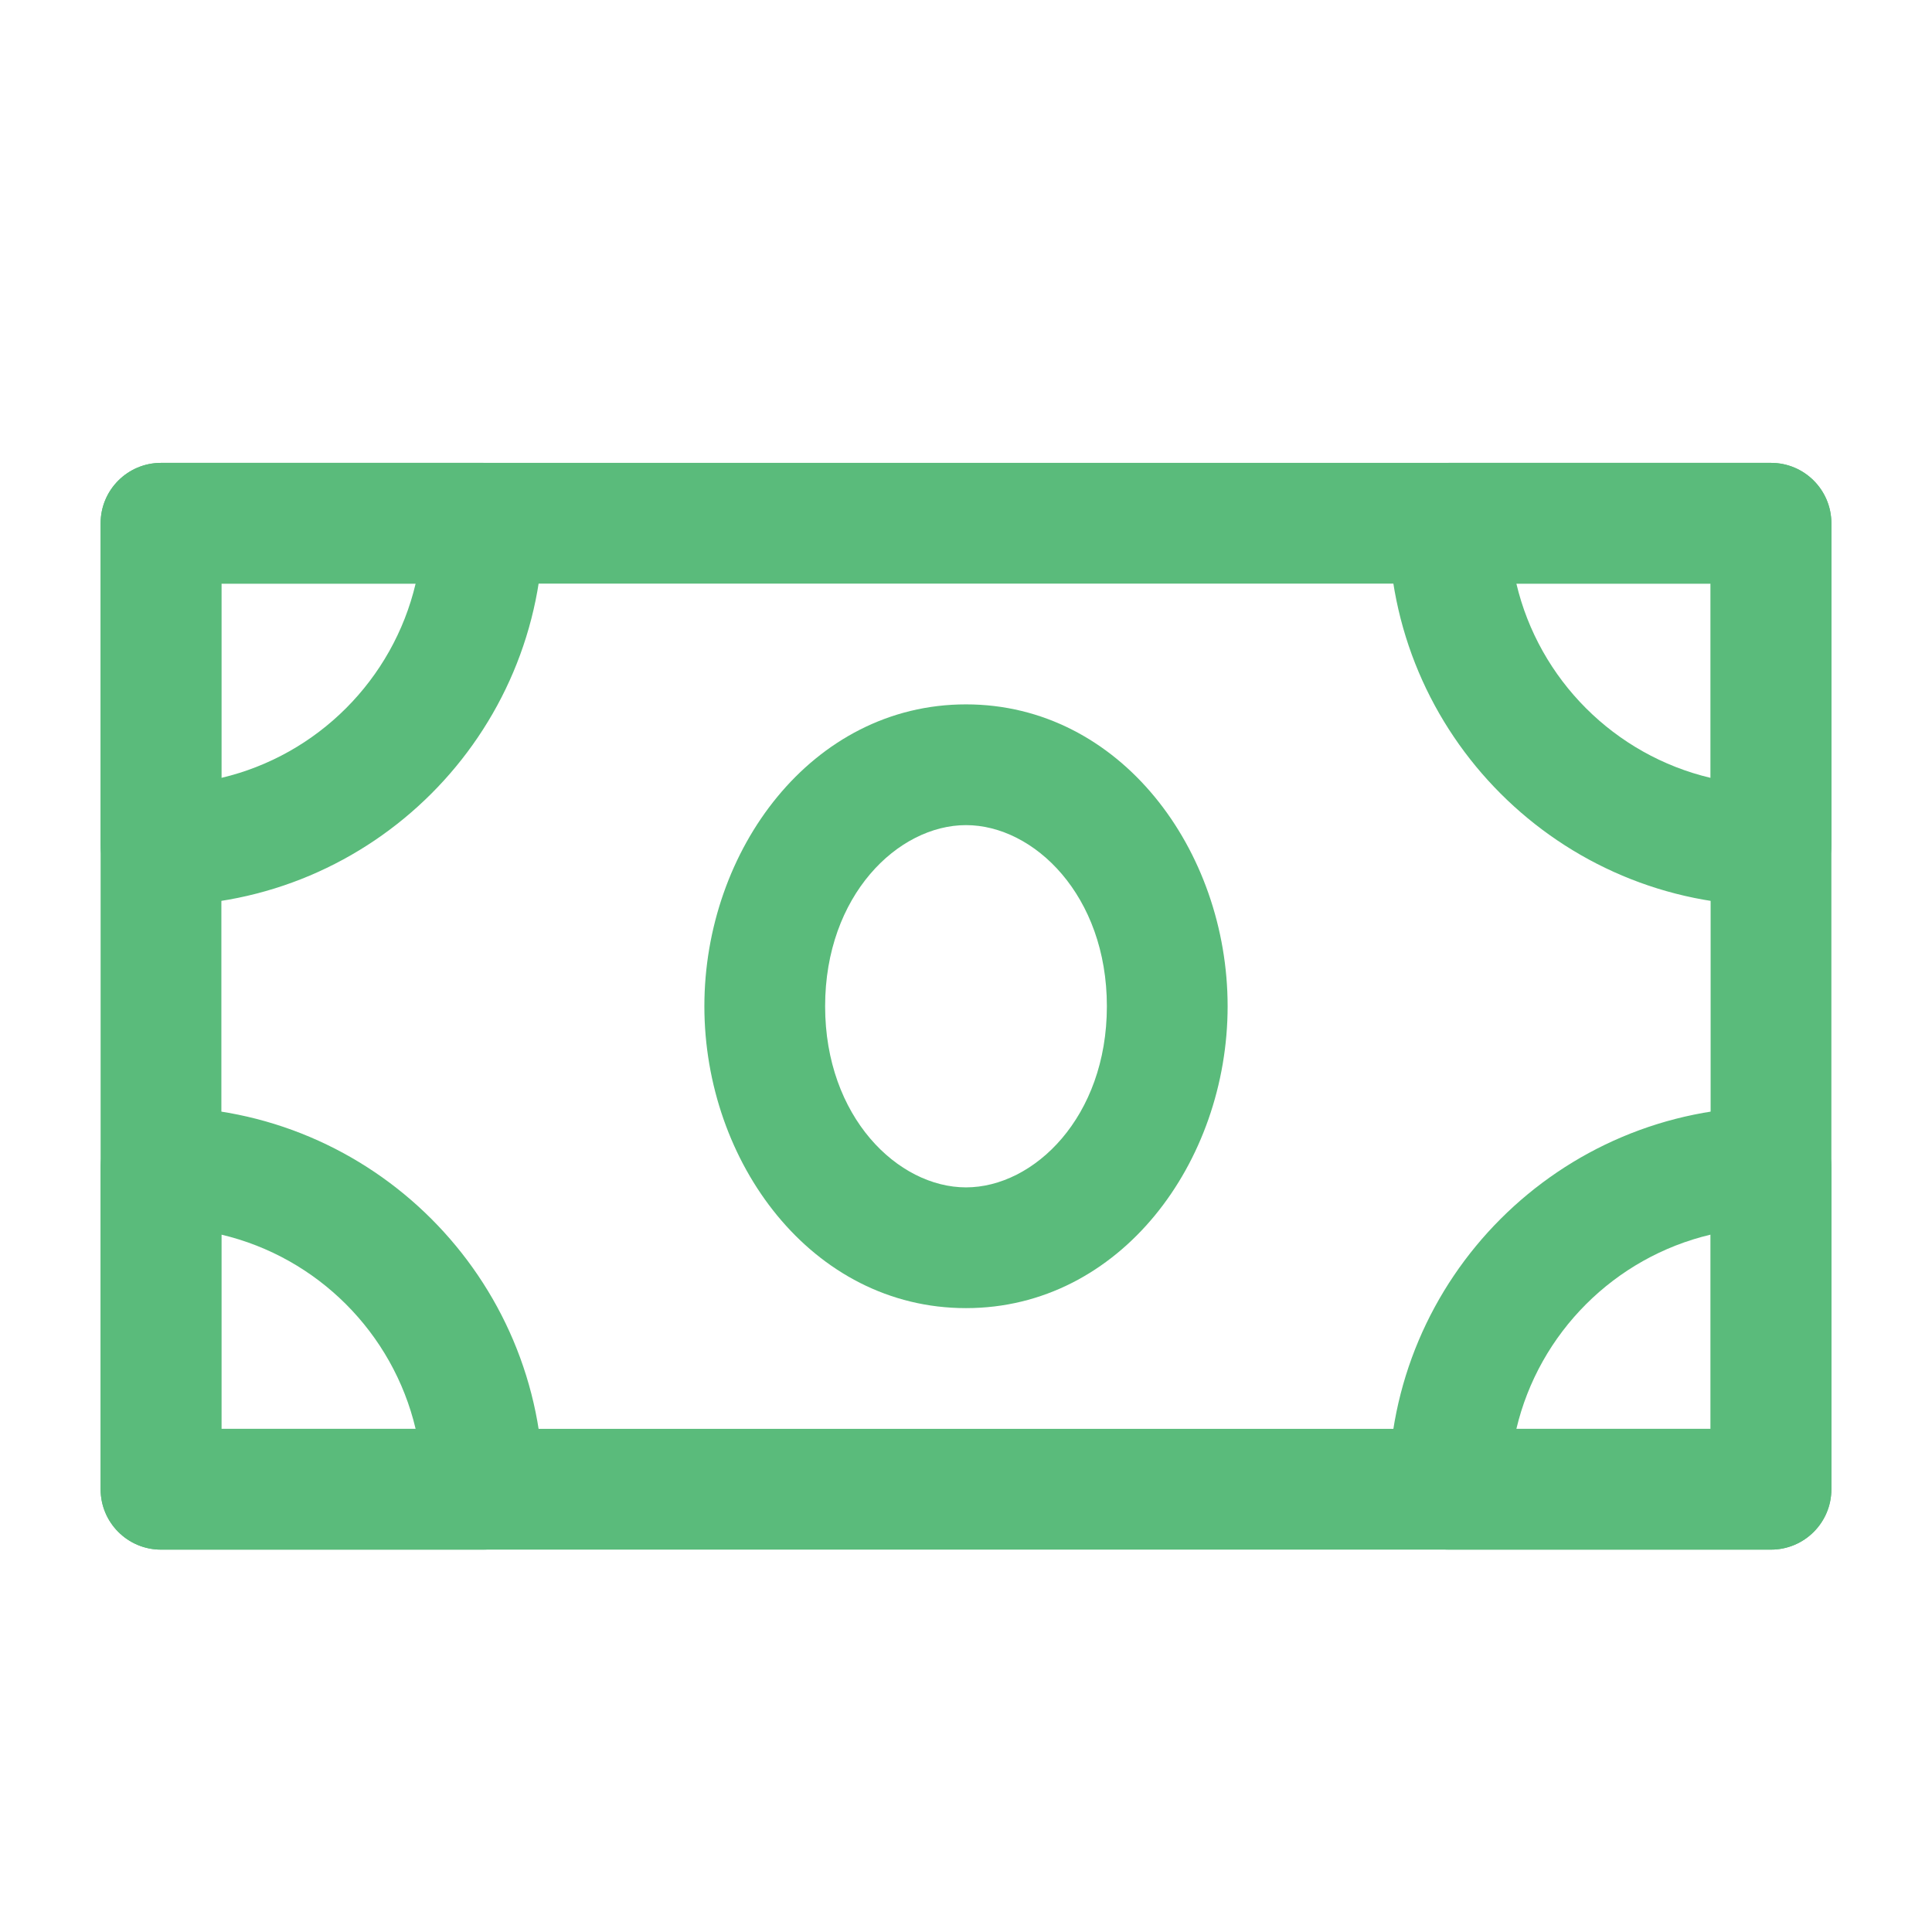 <svg width="24" height="24" viewBox="0 0 24 24" fill="none" xmlns="http://www.w3.org/2000/svg">
<path fill-rule="evenodd" clip-rule="evenodd" d="M1.25 6.5C1.25 6.086 1.586 5.75 2 5.75H22C22.414 5.75 22.75 6.086 22.75 6.5V18.5C22.75 18.914 22.414 19.25 22 19.25H2C1.586 19.25 1.25 18.914 1.25 18.5V6.5ZM2.75 7.25V17.75H21.25V7.25H2.75Z" fill="#5ABB7B"/>
<path fill-rule="evenodd" clip-rule="evenodd" d="M1.25 6.5C1.25 6.086 1.586 5.75 2 5.75H6C6.414 5.75 6.75 6.086 6.75 6.5C6.75 9.123 4.623 11.25 2 11.25C1.586 11.25 1.25 10.914 1.25 10.5V6.5ZM2.75 7.25V9.663C3.943 9.381 4.881 8.443 5.163 7.25H2.75Z" fill="#5ABB7B"/>
<path fill-rule="evenodd" clip-rule="evenodd" d="M1.25 14.5C1.25 14.086 1.586 13.75 2 13.75C4.623 13.75 6.75 15.877 6.75 18.5C6.75 18.914 6.414 19.25 6 19.25H2C1.586 19.25 1.25 18.914 1.25 18.5V14.5ZM2.75 15.337V17.75H5.163C4.881 16.557 3.943 15.619 2.75 15.337Z" fill="#5ABB7B"/>
<path fill-rule="evenodd" clip-rule="evenodd" d="M18.837 17.75H21.25V15.337C20.057 15.619 19.119 16.557 18.837 17.75ZM17.25 18.5C17.25 15.877 19.377 13.75 22 13.75C22.414 13.75 22.75 14.086 22.75 14.5V18.5C22.75 18.914 22.414 19.25 22 19.25H18C17.586 19.25 17.25 18.914 17.25 18.5Z" fill="#5ABB7B"/>
<path fill-rule="evenodd" clip-rule="evenodd" d="M17.25 6.5C17.25 6.086 17.586 5.75 18 5.75H22C22.414 5.75 22.75 6.086 22.75 6.5V10.5C22.75 10.914 22.414 11.25 22 11.25C19.377 11.25 17.25 9.123 17.25 6.5ZM18.837 7.25C19.119 8.443 20.057 9.381 21.25 9.663V7.25H18.837Z" fill="#5ABB7B"/>
<path fill-rule="evenodd" clip-rule="evenodd" d="M8.75 12.5C8.75 10.563 10.083 8.75 12 8.75C13.917 8.75 15.25 10.563 15.25 12.5C15.25 14.437 13.917 16.25 12 16.25C10.083 16.25 8.75 14.437 8.75 12.5ZM12 10.25C11.156 10.25 10.25 11.123 10.25 12.5C10.25 13.877 11.156 14.75 12 14.75C12.844 14.75 13.75 13.877 13.75 12.5C13.75 11.123 12.844 10.25 12 10.25Z" fill="#5ABB7B"/>
</svg>
